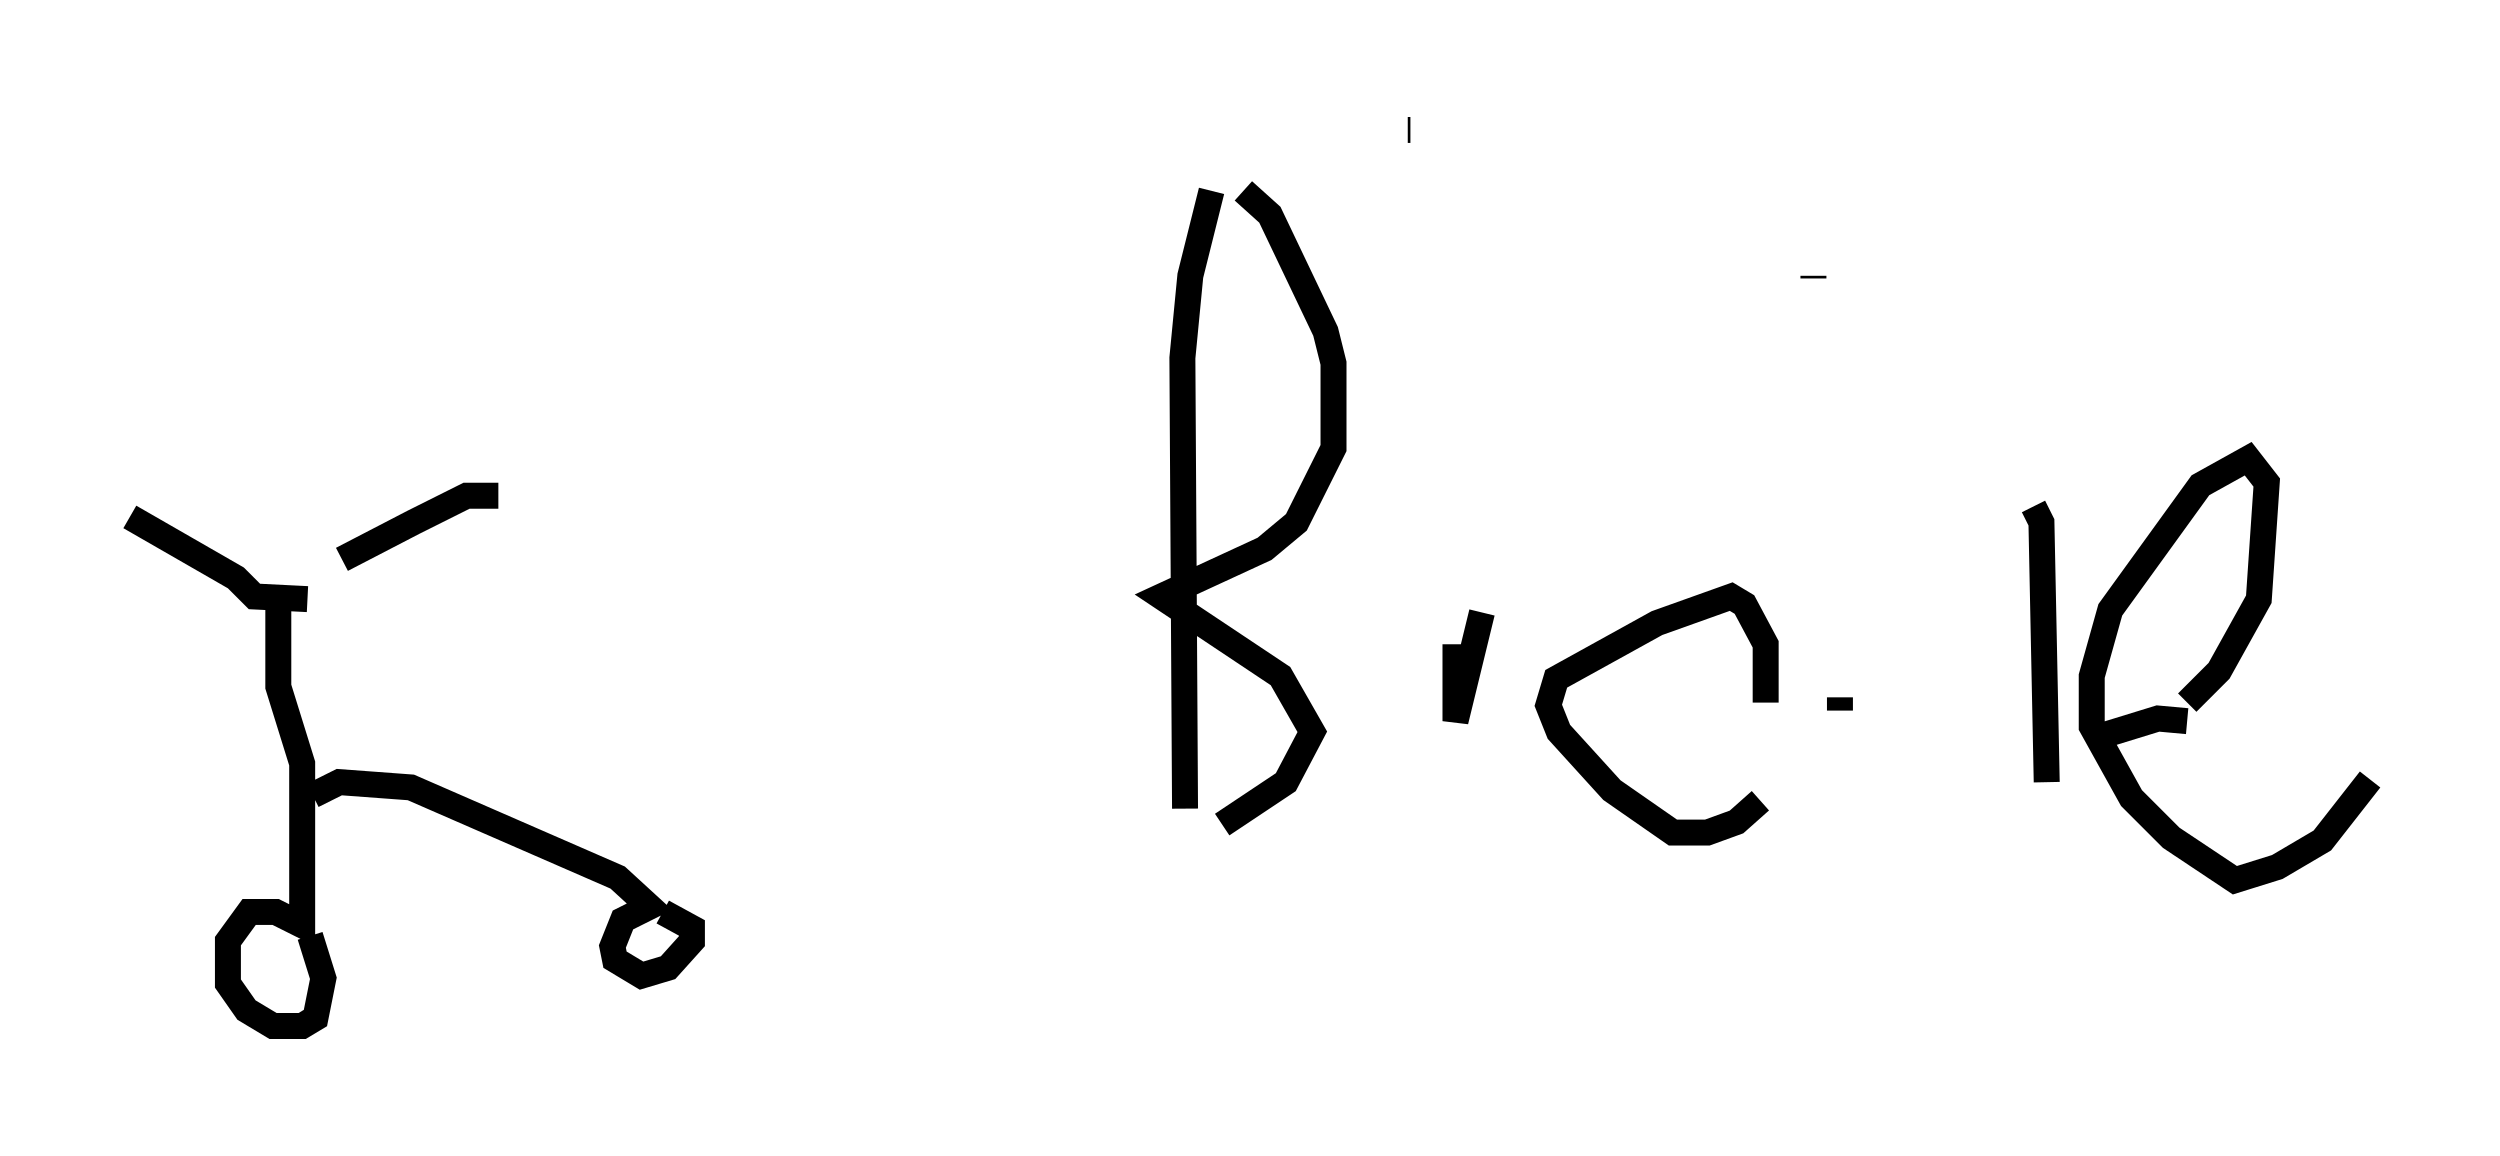 <?xml version="1.0" encoding="utf-8" ?>
<svg baseProfile="full" height="44.505" version="1.1" width="96.261" xmlns="http://www.w3.org/2000/svg" xmlns:ev="http://www.w3.org/2001/xml-events" xmlns:xlink="http://www.w3.org/1999/xlink"><defs /><rect fill="white" height="44.505" width="96.261" x="0" y="0" /><path d="M11.533, 22.967 m1.633, -1.429 l2.756, -1.429 2.042, -1.021 l1.225, 0.0 m-7.35, 3.981 l-2.042, -0.102 -0.715, -0.715 l-4.083, -2.348 m5.717, 3.369 l0.0, 3.165 0.919, 2.96 l0.0, 6.227 -1.021, -0.51 l-1.021, 0.0 -0.817, 1.123 l0.0, 1.633 0.715, 1.021 l1.021, 0.613 1.123, 0.0 l0.51, -0.306 0.306, -1.531 l-0.51, -1.633 m0.102, -5.41 l1.021, -0.51 2.756, 0.204 l7.963, 3.471 1.225, 1.123 l-1.021, 0.51 -0.408, 1.021 l0.102, 0.51 1.021, 0.613 l1.021, -0.306 0.919, -1.021 l0.0, -0.51 -1.123, -0.613 m21.131, -27.767 l-0.817, 3.267 -0.306, 3.165 l0.102, 17.354 m2.246, -23.786 l1.021, 0.919 2.144, 4.492 l0.306, 1.225 0.0, 3.267 l-1.429, 2.858 -1.225, 1.021 l-3.981, 1.838 4.594, 3.063 l1.225, 2.144 -1.021, 1.94 l-2.45, 1.633 m8.983, -6.942 l0.0, 2.96 1.021, -4.185 m-2.858, -18.579 l0.102, 0.0 m13.679, 22.05 l0.0, -2.246 -0.817, -1.531 l-0.51, -0.306 -2.858, 1.021 l-3.879, 2.144 -0.306, 1.021 l0.408, 1.021 2.042, 2.246 l2.348, 1.633 1.327, 0.0 l1.123, -0.408 0.919, -0.817 m3.063, -3.981 l0.0, 0.51 m-1.021, -16.742 l0.0, 0.102 m8.473, 8.779 l0.306, 0.613 0.204, 10.004 m5.41, -3.063 l1.225, -1.225 1.531, -2.756 l0.306, -4.492 -0.715, -0.919 l-1.838, 1.021 -3.471, 4.798 l-0.715, 2.552 0.0, 1.94 l1.531, 2.756 1.531, 1.531 l2.45, 1.633 1.633, -0.51 l1.735, -1.021 1.838, -2.348 m-7.044, -2.246 l-1.123, -0.102 -2.654, 0.817 " fill="none" stroke="black" stroke-width="1" /></svg>